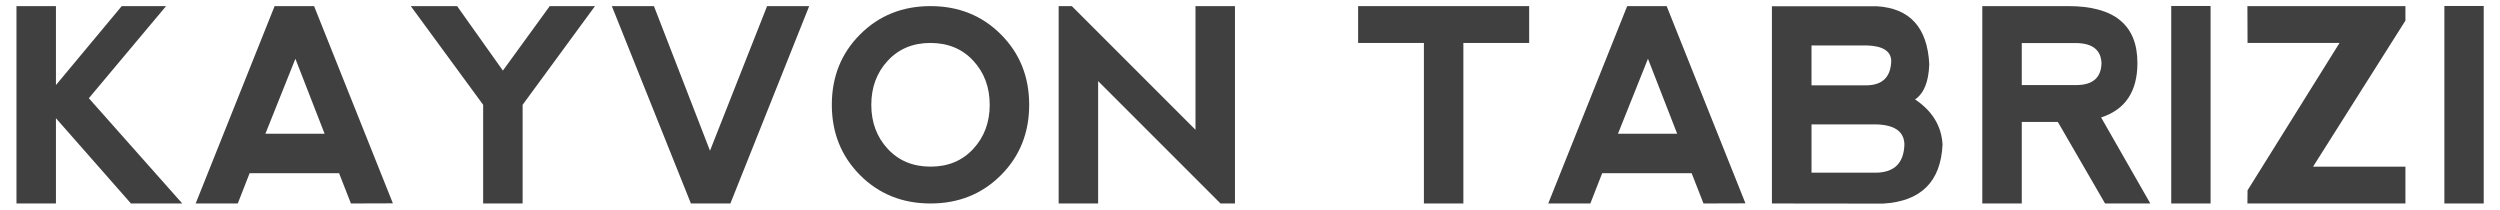 <?xml version="1.0"?><svg xmlns="http://www.w3.org/2000/svg" viewBox="0 -136 1670 140" version="1.1"><g style="opacity:0.75;fill:#000"><path d="m 11,-131.914 26.367,0 0,52.734 43.945,-52.734 29.619,0 -51.592,61.523 62.402,70.313 -34.277,0 -50.098,-56.953 0,56.953 -26.367,0 0,-131.836 z"/><path d="m 130.707,-0.078 52.734,-131.836 26.367,0 52.646,131.748 -28.037,0.088 -7.91,-20.215 -59.766,0 -7.91,20.215 -28.125,0 z m 66.621,-96.68 -20.039,50.098 39.551,0 -19.512,-50.098 z"/><path d="m 274.408,-131.914 30.938,0 30.586,43.066 31.289,-43.066 30.234,0 -48.34,65.918 0,65.918 -26.367,0 0,-65.918 -48.34,-65.918 z"/><path d="m 408.705,-131.914 52.822,131.836 26.367,0 52.646,-131.836 -28.125,0 -38.145,96.592 -37.441,-96.592 -28.125,0 z"/><path d="m 621.576,-0.078 q -28.125,0 -47.021,-18.896 -18.896,-18.984 -18.896,-47.021 0,-28.125 18.896,-47.021 18.896,-18.896 47.021,-18.896 28.125,0 47.021,18.896 18.896,18.896 18.896,47.021 0,28.125 -18.896,47.021 -18.896,18.896 -47.021,18.896 z m 0.088,-24.609 q 17.49,0 28.477,-11.865 10.986,-11.865 10.986,-29.443 0,-17.578 -10.986,-29.443 -10.986,-11.865 -28.652,-11.865 -17.49,0 -28.477,11.865 -10.986,11.865 -10.986,29.443 0,17.578 10.986,29.443 10.986,11.865 28.652,11.865 z"/><path d="m 707.182,-0.078 0,-131.836 8.789,0 82.617,82.617 0,-82.617 26.367,0 0,131.836 -9.668,0 -81.738,-81.738 0,81.738 -26.367,0 z"/><path d="m 907.221,-131.914 0,24.609 43.945,0 0,107.227 26.367,0 0,-107.227 43.945,0 0,-24.609 -114.258,0 z"/><path d="m 1034.223,-0.078 52.734,-131.836 26.367,0 52.647,131.748 -28.037,0.088 -7.91,-20.215 -59.766,0 -7.91,20.215 -28.125,0 z m 66.621,-96.68 -20.039,50.098 39.551,0 -19.512,-50.098 z"/><path d="m 1210.092,-105.635 37.178,0 q 15.645,0.527 16.084,10.195 -0.439,16.172 -16.348,16.436 l -36.914,0 0,-26.631 z m 0,52.734 43.33,0 q 18.281,0.527 18.721,13.184 -0.44,18.809 -18.984,19.072 l -43.066,0 0,-32.256 z m 78.662,-40.166 q -1.846,-36.826 -35.156,-38.76 l -69.961,0 0,131.748 L 1257.816,0.01 q 38.057,-2.197 39.815,-39.463 -1.055,-18.545 -18.369,-30.146 8.877,-5.889 9.492,-23.467 z"/><path d="m 1350.541,-79.179 36.914,0 q 15.908,-0.264 16.348,-14.502 -0.439,-13.008 -16.084,-13.535 l -37.178,0 0,28.037 z m 52.998,21.621 32.871,57.48 -30.234,0 -31.553,-54.492 -24.082,0 0,54.492 -26.367,0 0,-131.836 57.48,0 q 46.143,0 46.143,37.969 0,28.564 -24.258,36.387 z"/><path d="m 1450.385,-132.002 26.279,0 0,131.924 -26.279,0 0,-131.924 z"/><path d="m 1606.83,-0.078 -105.557,0 0.088,-8.789 61.436,-98.437 -61.436,0 -0.088,-24.609 105.557,0 0,9.668 -61.699,97.559 61.699,0 0,24.609 z"/><path d="m 1632.846,-132.002 26.279,0 0,131.924 -26.279,0 0,-131.924 z"/></g></svg>